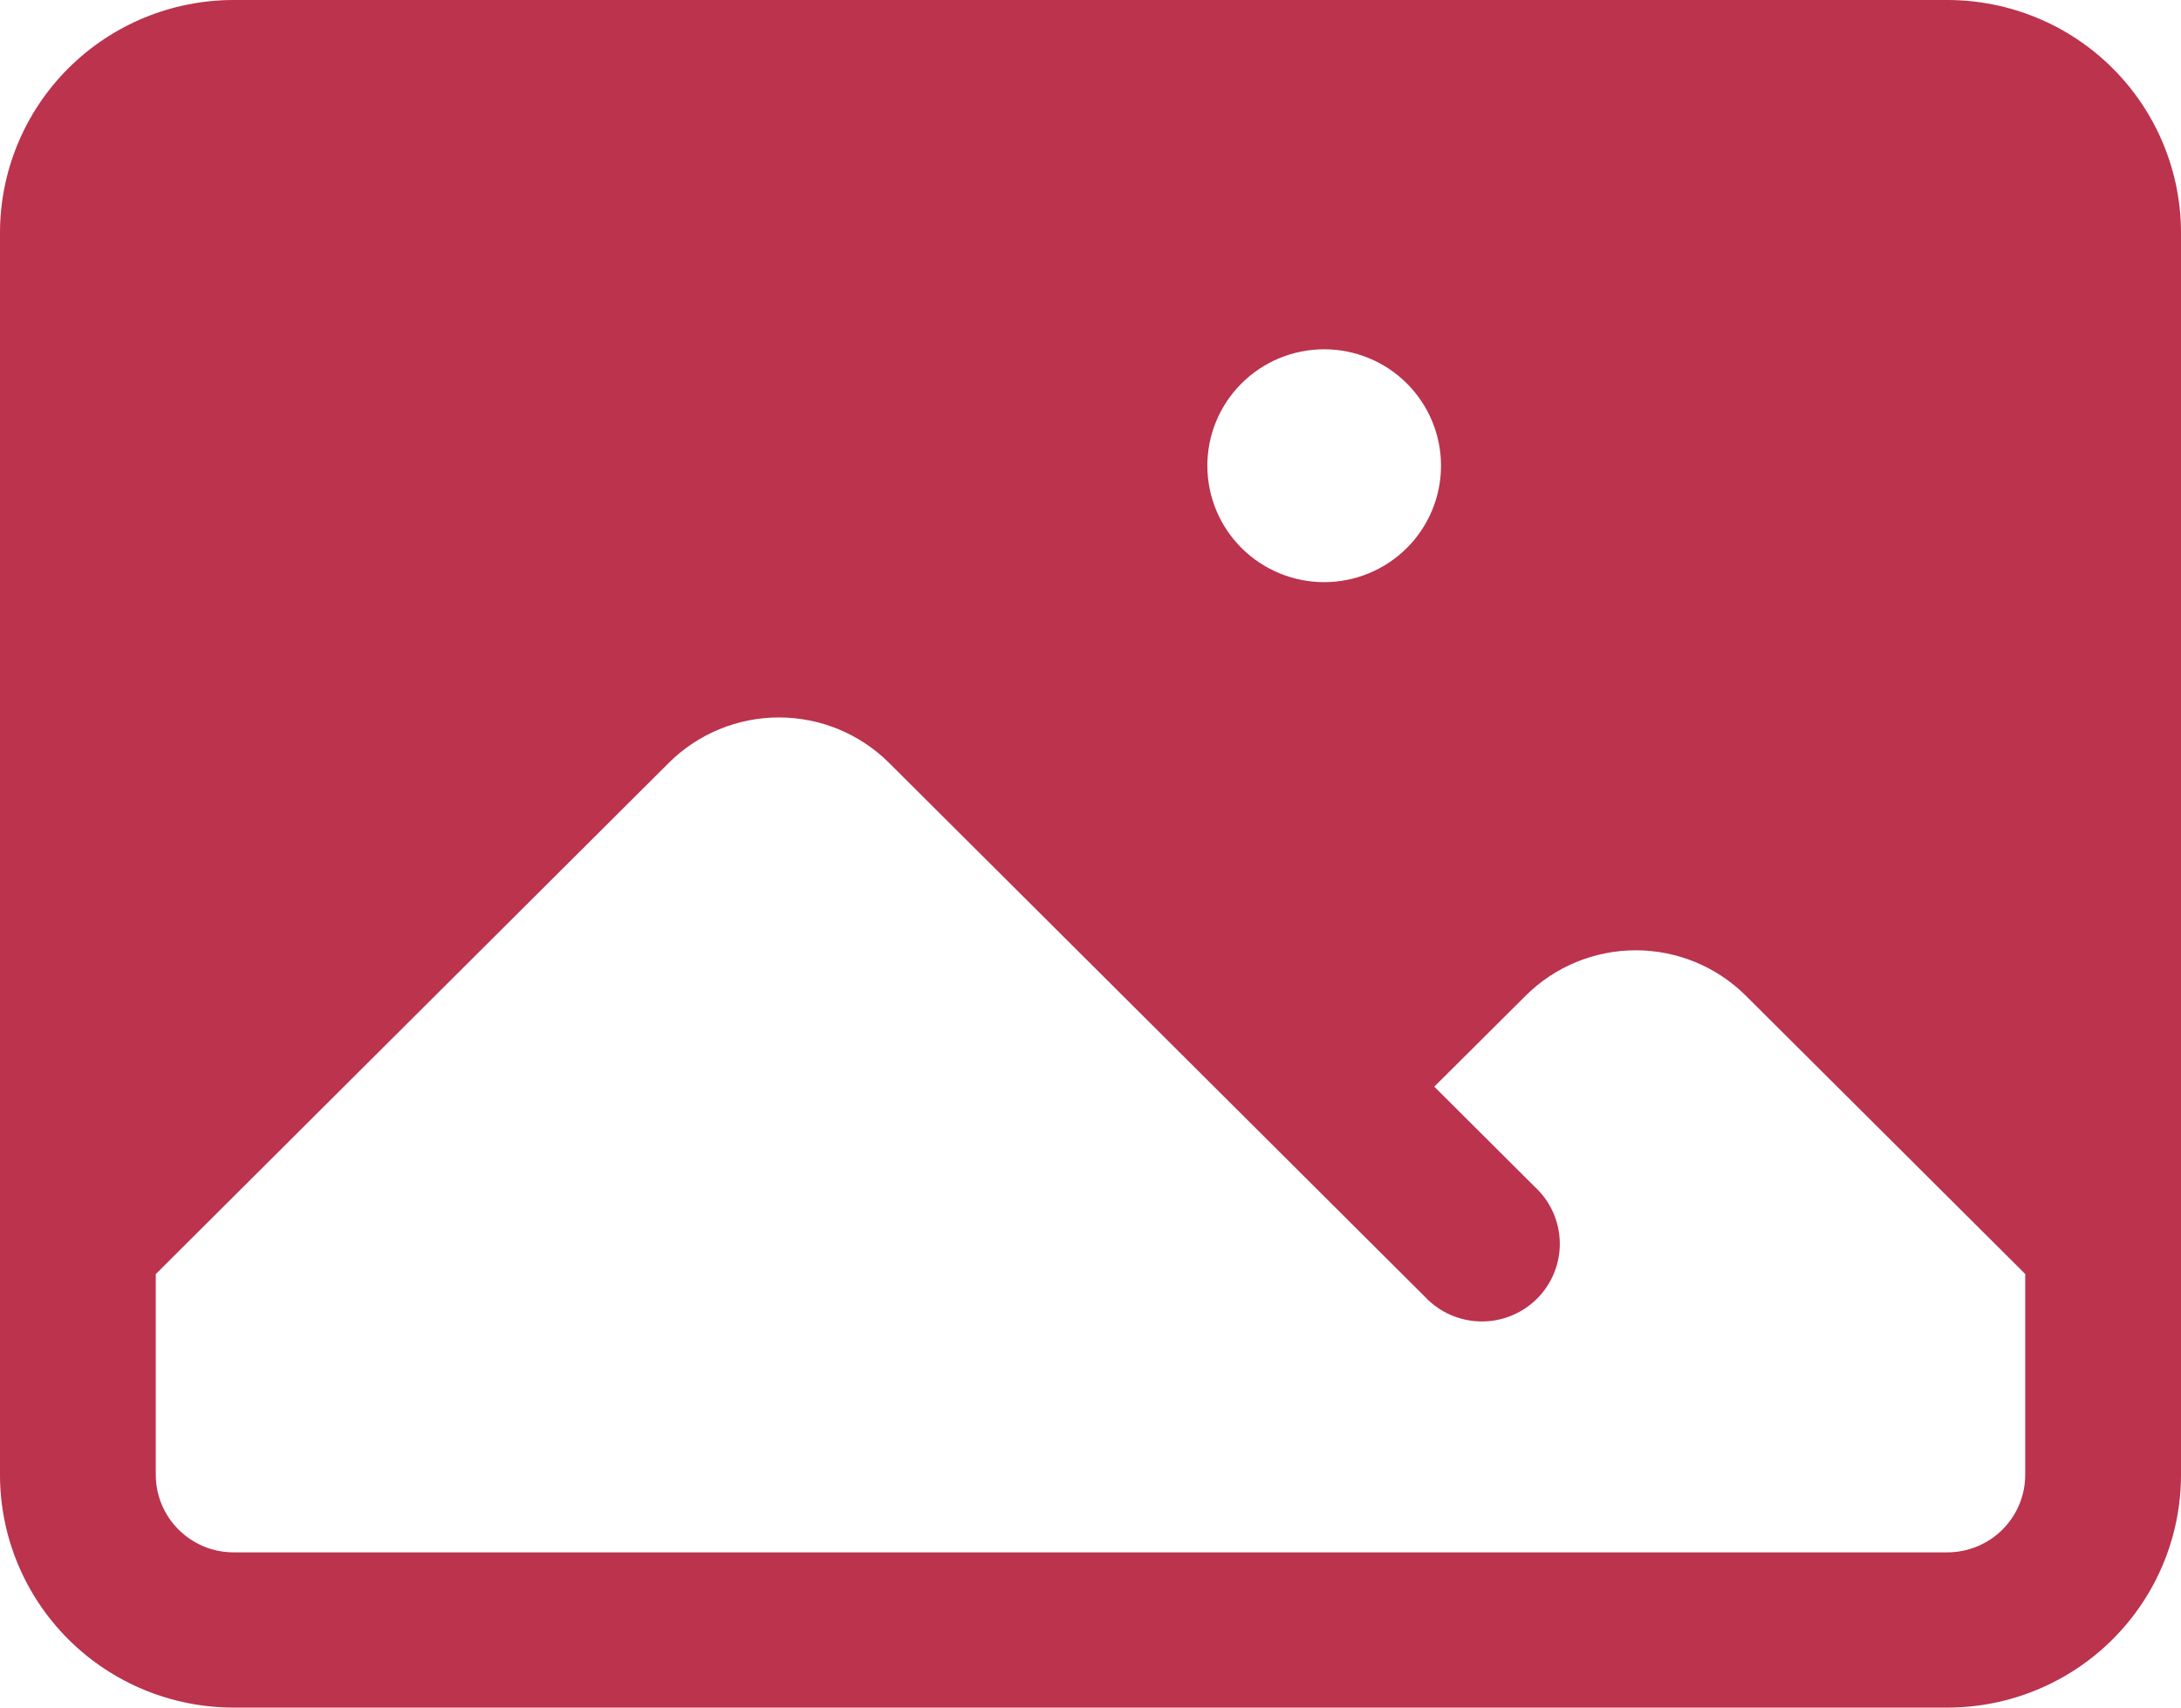 <svg width="106" height="83" viewBox="0 0 106 83" fill="none" xmlns="http://www.w3.org/2000/svg">
<path fill-rule="evenodd" clip-rule="evenodd" d="M0 11.318C0 8.316 1.197 5.438 3.326 3.315C5.456 1.192 8.345 0 11.357 0H94.643C97.655 0 100.544 1.192 102.674 3.315C104.803 5.438 106 8.316 106 11.318V71.682C106 74.684 104.803 77.562 102.674 79.685C100.544 81.808 97.655 83 94.643 83H11.357C8.345 83 5.456 81.808 3.326 79.685C1.197 77.562 0 74.684 0 71.682V11.318ZM7.571 61.923V71.682C7.571 73.764 9.267 75.454 11.357 75.454H94.643C95.647 75.454 96.61 75.057 97.32 74.35C98.03 73.642 98.429 72.682 98.429 71.682V61.923L84.85 48.397C83.431 46.983 81.506 46.19 79.5 46.19C77.494 46.19 75.569 46.983 74.15 48.397L69.708 52.818L74.604 57.698C74.976 58.043 75.274 58.459 75.481 58.922C75.688 59.385 75.799 59.885 75.808 60.391C75.817 60.898 75.724 61.401 75.533 61.871C75.343 62.34 75.059 62.767 74.7 63.126C74.34 63.484 73.912 63.766 73.441 63.956C72.969 64.146 72.465 64.239 71.956 64.23C71.448 64.221 70.947 64.11 70.482 63.904C70.018 63.698 69.6 63.4 69.253 63.03L43.208 37.078C41.788 35.665 39.864 34.872 37.857 34.872C35.851 34.872 33.926 35.665 32.507 37.078L7.571 61.928V61.923ZM58.679 22.636C58.679 21.136 59.277 19.696 60.342 18.635C61.407 17.573 62.851 16.977 64.357 16.977C65.863 16.977 67.308 17.573 68.373 18.635C69.437 19.696 70.036 21.136 70.036 22.636C70.036 24.137 69.437 25.577 68.373 26.638C67.308 27.699 65.863 28.296 64.357 28.296C62.851 28.296 61.407 27.699 60.342 26.638C59.277 25.577 58.679 24.137 58.679 22.636Z" fill="#BB334D"/>
</svg>
